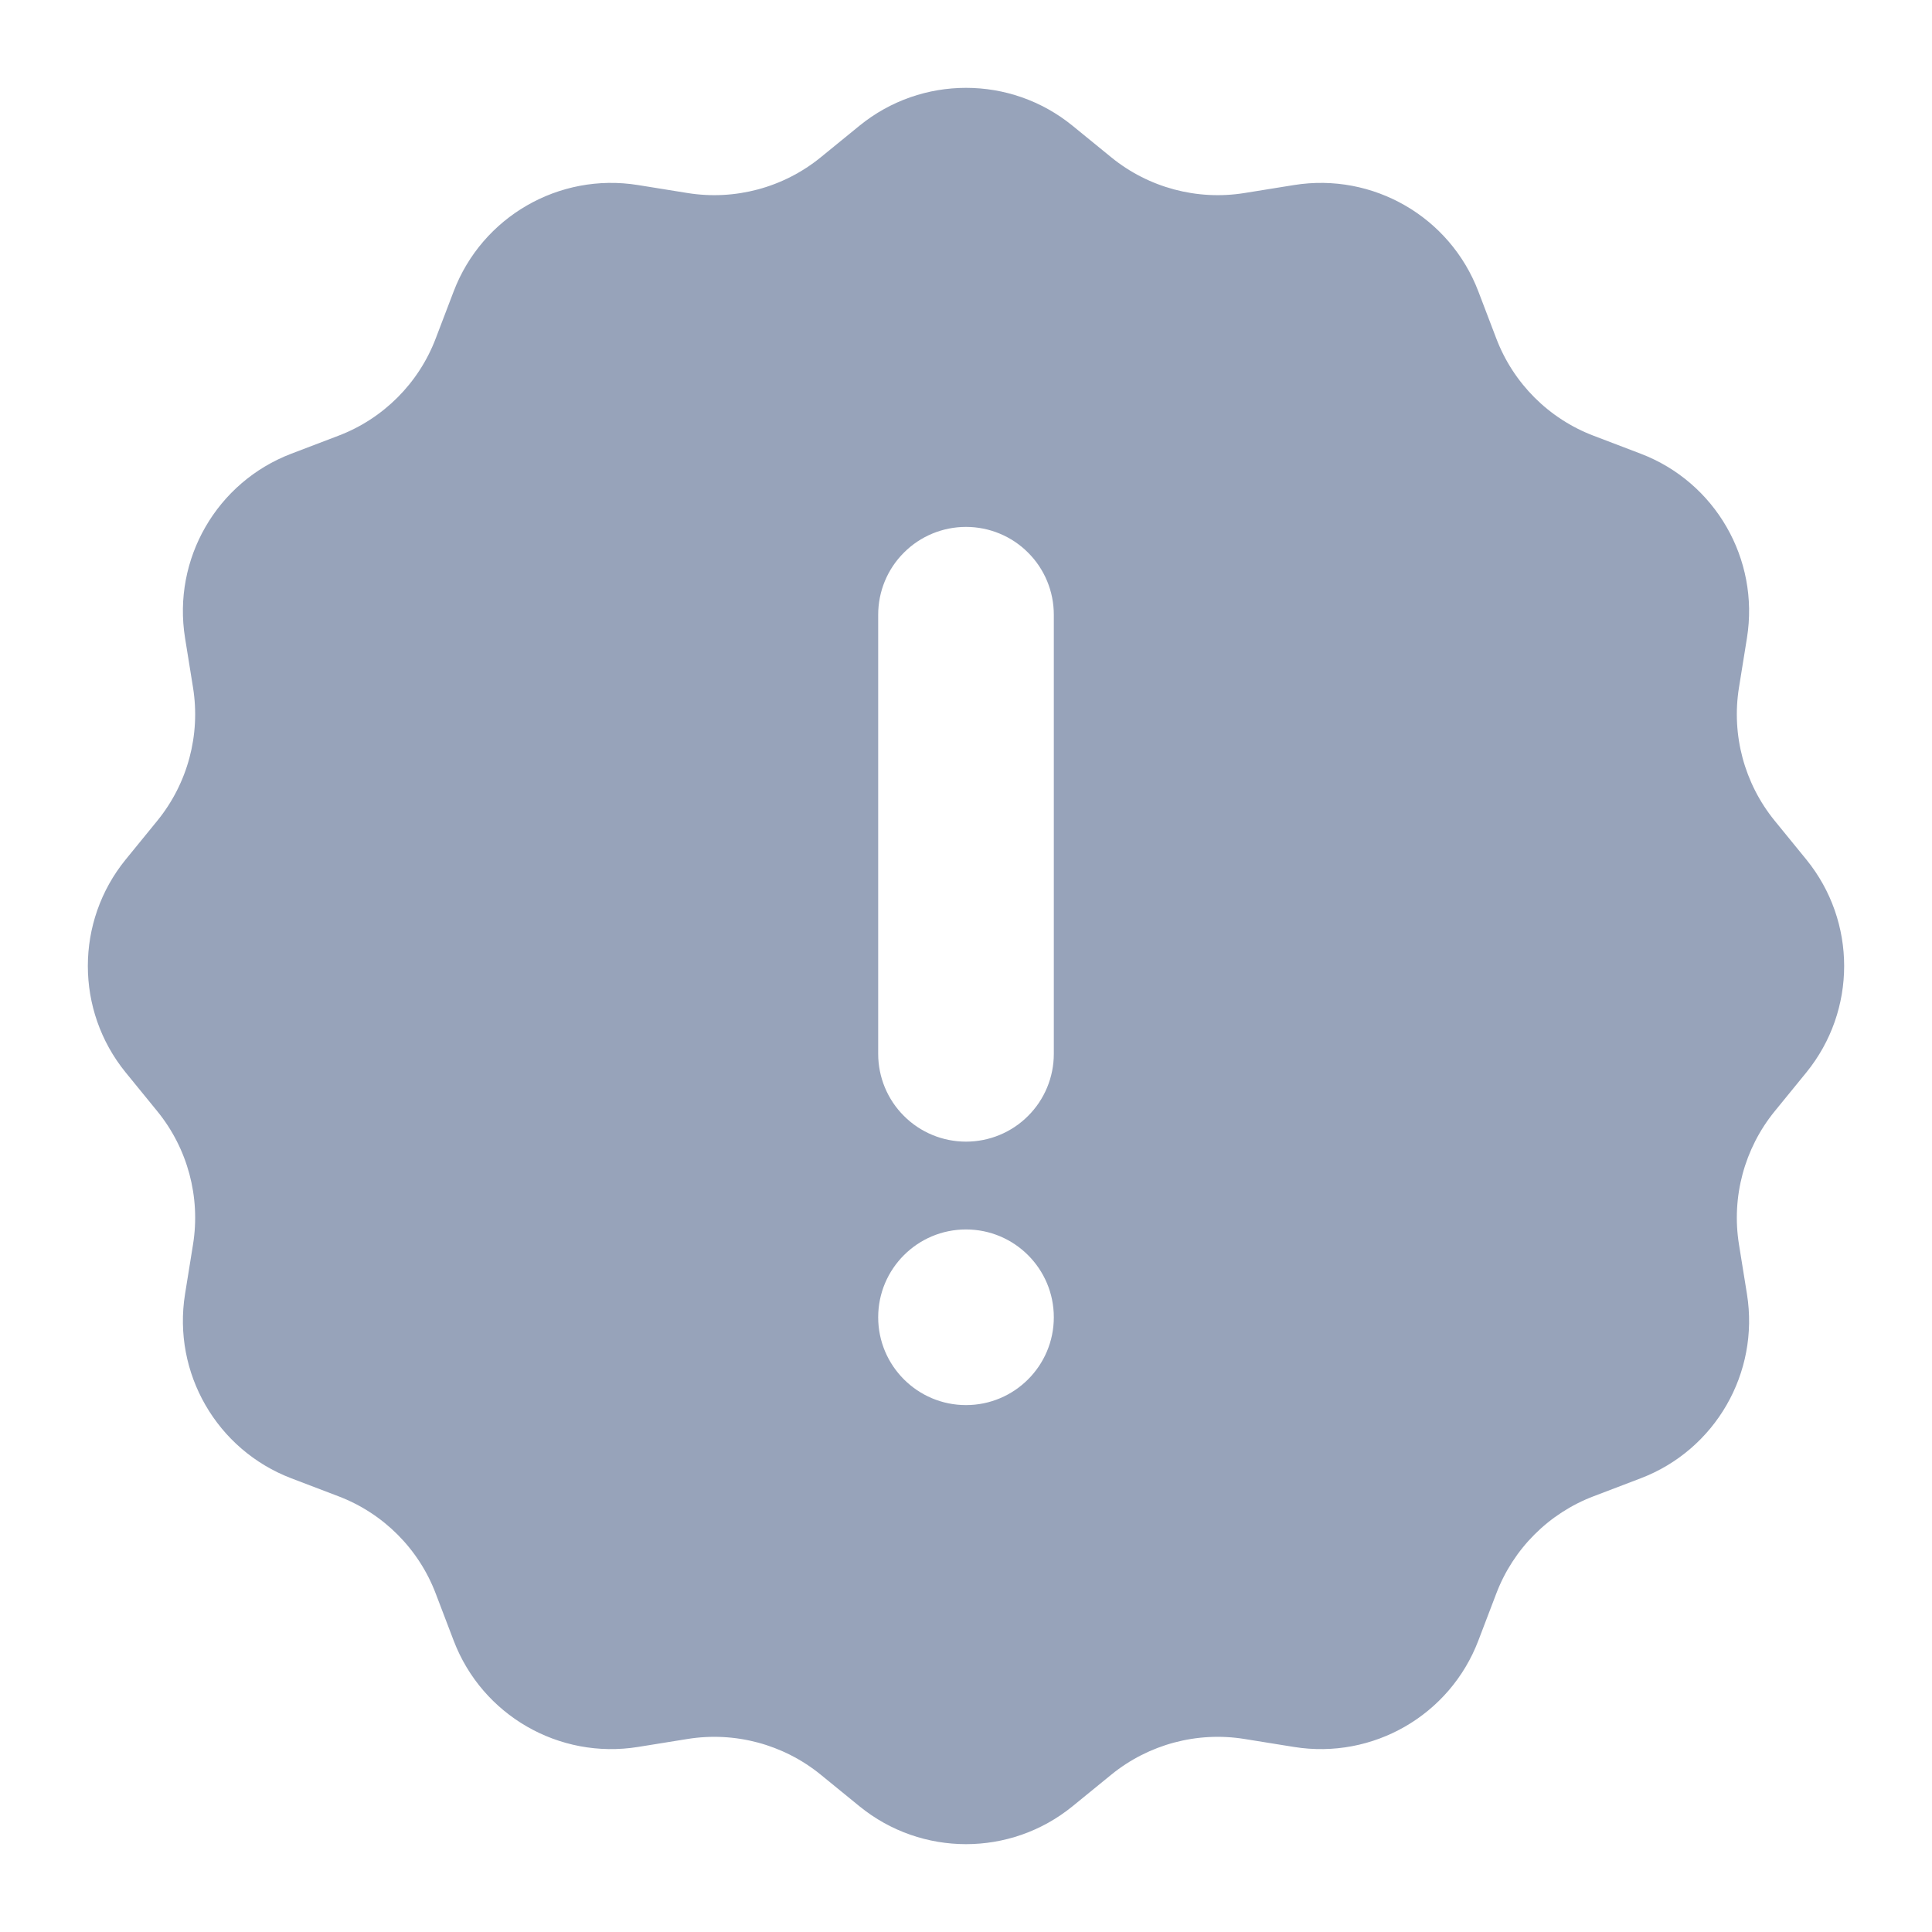 <svg width="22" height="22" viewBox="0 0 22 22" fill="none" xmlns="http://www.w3.org/2000/svg">
<path fill-rule="evenodd" clip-rule="evenodd" d="M9.789 1.43C10.494 0.857 11.506 0.857 12.211 1.43L12.655 1.792C13.079 2.137 13.631 2.285 14.171 2.198L14.736 2.107C15.634 1.963 16.51 2.468 16.834 3.318L17.038 3.853C17.232 4.364 17.636 4.768 18.147 4.962L18.682 5.166C19.532 5.49 20.037 6.366 19.893 7.264L19.802 7.829C19.715 8.369 19.863 8.921 20.208 9.345L20.57 9.789C21.143 10.494 21.143 11.506 20.57 12.211L20.208 12.655C19.863 13.079 19.715 13.631 19.802 14.171L19.893 14.736C20.037 15.634 19.532 16.51 18.682 16.834L18.147 17.038C17.636 17.232 17.232 17.636 17.038 18.147L16.834 18.682C16.51 19.532 15.634 20.037 14.736 19.893L14.171 19.802C13.631 19.715 13.079 19.863 12.655 20.208L12.211 20.57C11.506 21.143 10.494 21.143 9.789 20.57L9.345 20.208C8.921 19.863 8.369 19.715 7.829 19.802L7.264 19.893C6.366 20.037 5.49 19.532 5.166 18.682L4.962 18.147C4.768 17.636 4.364 17.232 3.853 17.038L3.318 16.834C2.468 16.51 1.963 15.634 2.107 14.736L2.198 14.171C2.285 13.631 2.137 13.079 1.792 12.655L1.43 12.211C0.857 11.506 0.857 10.494 1.43 9.789L1.792 9.345C2.137 8.921 2.285 8.369 2.198 7.829L2.107 7.264C1.963 6.366 2.468 5.49 3.318 5.166L3.853 4.962C4.364 4.768 4.768 4.364 4.962 3.853L5.166 3.318C5.49 2.468 6.366 1.963 7.264 2.107L7.829 2.198C8.369 2.285 8.921 2.137 9.345 1.792L9.789 1.43ZM11 6C10.735 6 10.48 6.105 10.293 6.293C10.105 6.48 10 6.735 10 7V12C10 12.265 10.105 12.52 10.293 12.707C10.48 12.895 10.735 13 11 13C11.265 13 11.52 12.895 11.707 12.707C11.895 12.52 12 12.265 12 12V7C12 6.735 11.895 6.48 11.707 6.293C11.52 6.105 11.265 6 11 6ZM10 15C10 15.552 10.448 16 11 16C11.552 16 12 15.552 12 15C12 14.448 11.552 14 11 14C10.448 14 10 14.448 10 15Z" fill="#97A3BA"/>
</svg>
